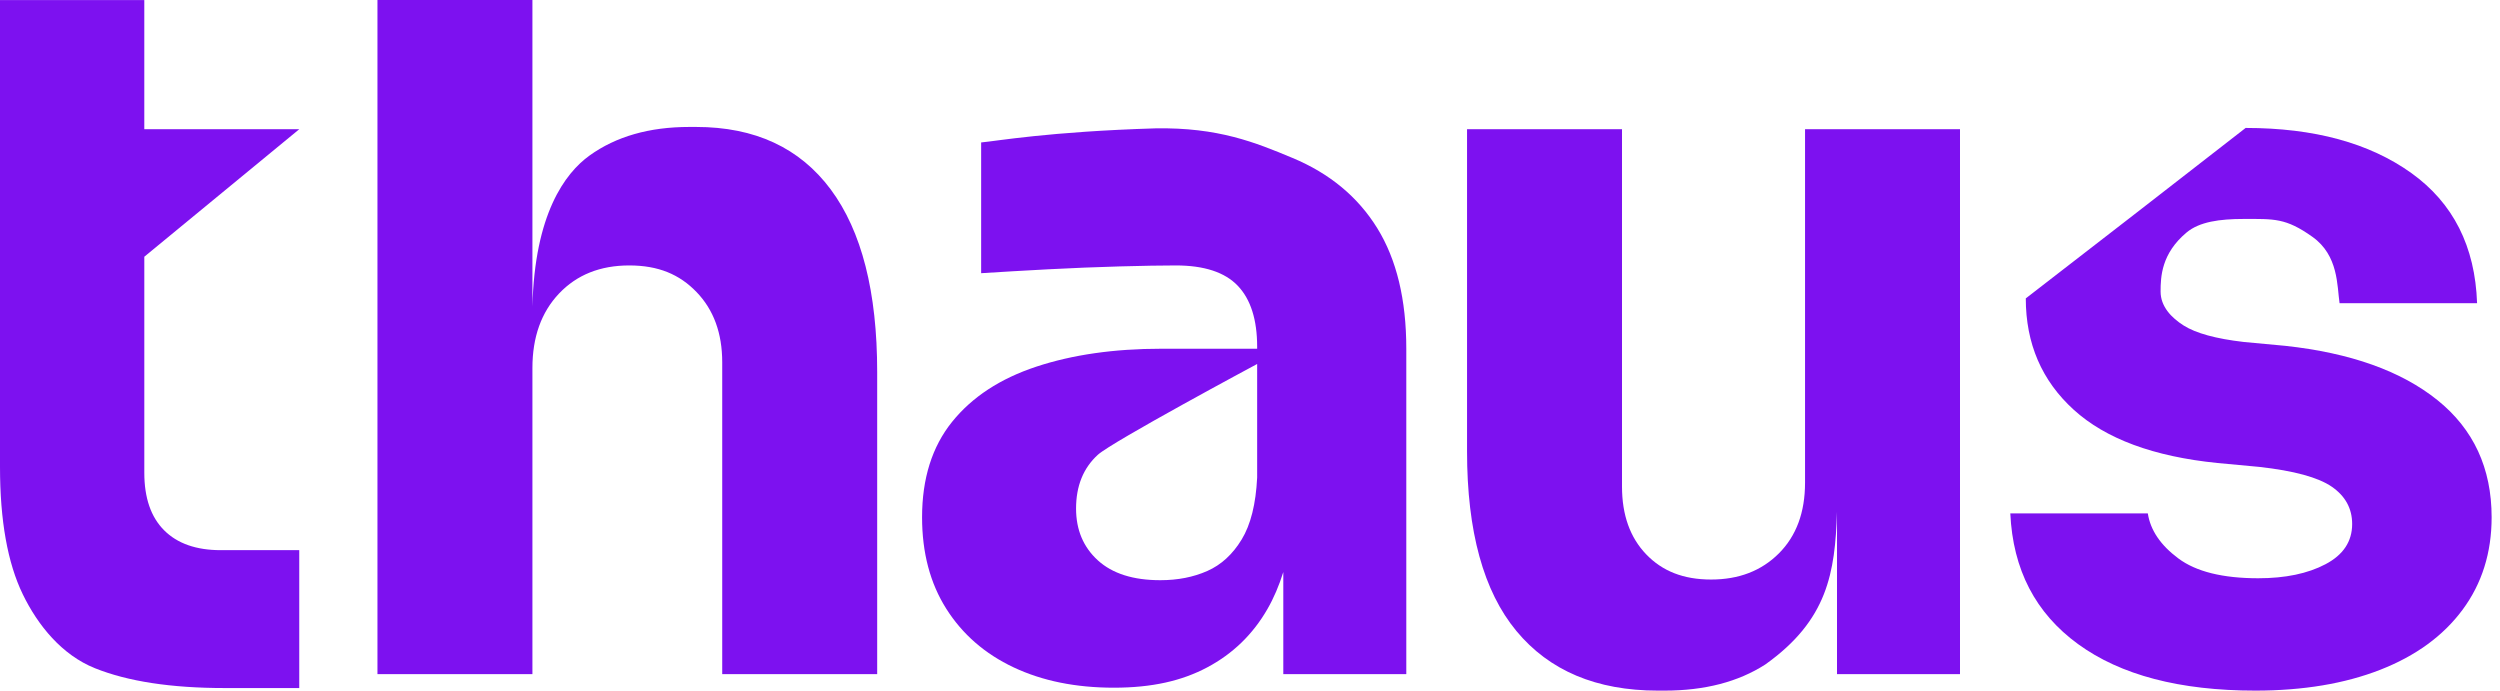 <svg width="181" height="50" viewBox="0 0 181 50" fill="none" xmlns="http://www.w3.org/2000/svg">
<g clip-path="url(#clip0_34_90)">
<path d="M21.666 9.356H10.447V0.006H0V33.802C0 37.683 0.549 40.756 1.648 43.023C2.746 45.29 4.488 47.421 6.872 48.378C9.256 49.335 12.387 49.815 16.267 49.815H21.666V39.832H15.987C14.21 39.832 12.842 39.353 11.885 38.395C10.926 37.437 10.448 36.045 10.448 34.222V18.587L21.666 9.355L21.666 9.356Z" fill="#7D11F0"/>
<path d="M50.397 9.191H49.906C47.007 9.191 44.6 9.882 42.684 11.26C40.899 12.544 38.709 15.512 38.547 22.195V0H27.328V48.807H38.547V26.65C38.547 24.406 39.189 22.608 40.475 21.251C41.76 19.896 43.455 19.218 45.558 19.218C47.662 19.218 49.193 19.861 50.431 21.146C51.67 22.432 52.289 24.126 52.289 26.23V48.807H63.508V26.931C63.508 21.135 62.386 16.729 60.143 13.713C57.899 10.699 54.65 9.191 50.397 9.191L50.397 9.191Z" fill="#7D11F0"/>
<path d="M93.577 11.435C90.888 10.313 88.205 9.215 83.656 9.293C75.953 9.527 72.095 10.221 71.035 10.313V19.779C72.483 19.686 74.096 19.593 75.873 19.498C77.649 19.405 79.379 19.335 81.061 19.288C82.744 19.242 84.1 19.218 85.128 19.218C87.185 19.218 88.68 19.709 89.616 20.691C90.551 21.672 91.018 23.145 91.018 25.108V25.248H84.077C80.664 25.248 77.649 25.681 75.032 26.545C72.413 27.411 70.38 28.743 68.931 30.542C67.482 32.342 66.758 34.644 66.758 37.448C66.758 40.02 67.342 42.228 68.511 44.074C69.679 45.921 71.303 47.334 73.384 48.316C75.463 49.298 77.882 49.789 80.641 49.789C83.4 49.789 85.561 49.298 87.407 48.316C89.253 47.334 90.703 45.932 91.754 44.109C92.223 43.297 92.605 42.397 92.911 41.418V48.807H101.816V25.248C101.816 21.696 101.115 18.786 99.713 16.518C98.31 14.251 96.265 12.556 93.578 11.435L93.577 11.435ZM91.018 34.574C90.924 36.491 90.551 37.986 89.896 39.061C89.241 40.137 88.412 40.896 87.407 41.34C86.401 41.785 85.269 42.006 84.007 42.006C82.043 42.006 80.536 41.527 79.484 40.569C78.433 39.611 77.907 38.36 77.907 36.818C77.907 35.182 78.433 33.885 79.484 32.926C80.536 31.969 91.018 26.352 91.018 26.352V34.574V34.574Z" fill="#7D11F0"/>
<path d="M130.685 34.946C130.685 37.096 130.054 38.802 128.792 40.065C127.53 41.327 125.893 41.958 123.884 41.958C121.875 41.958 120.354 41.35 119.186 40.135C118.017 38.92 117.433 37.284 117.433 35.227V9.356H106.214V32.681C106.214 38.477 107.406 42.813 109.79 45.687C112.174 48.562 115.586 50 120.027 50H120.518C123.416 50 125.847 49.369 127.81 48.107C132.316 44.894 132.859 41.483 132.999 37.057V48.808H141.904V9.356H130.685V34.946H130.685Z" fill="#7D11F0"/>
<path d="M176.466 28.965C173.848 26.861 170.179 25.553 165.458 25.039L162.443 24.758C160.433 24.525 158.983 24.127 158.096 23.566C157.207 23.005 156.427 22.188 156.427 21.112C156.427 20.036 156.486 18.357 158.307 16.833C159.241 16.051 160.714 15.852 162.444 15.852C164.641 15.852 165.488 15.771 167.422 17.149C169.314 18.497 169.198 20.691 169.385 21.954H179.341C179.201 17.841 177.611 14.697 174.573 12.523C171.535 10.35 167.538 9.263 162.584 9.263C158.385 12.537 150.484 18.659 146.667 21.603C146.667 24.876 147.824 27.563 150.138 29.666C152.452 31.77 155.922 33.056 160.55 33.522L163.565 33.803C166.089 34.083 167.842 34.563 168.824 35.24C169.805 35.918 170.296 36.818 170.296 37.939C170.296 39.201 169.653 40.172 168.368 40.849C167.082 41.527 165.458 41.866 163.495 41.866C160.924 41.866 158.996 41.387 157.711 40.429C156.424 39.471 155.688 38.384 155.502 37.168H145.546C145.732 41.235 147.368 44.39 150.454 46.634C153.538 48.878 157.816 50 163.285 50C166.744 50 169.759 49.497 172.33 48.492C174.9 47.487 176.888 46.038 178.29 44.145C179.692 42.252 180.394 40.02 180.394 37.449C180.394 33.897 179.084 31.069 176.467 28.965H176.466Z" fill="#7D11F0"/>
</g>
<defs>
<clipPath id="clip0_34_90">
<rect width="180.393" height="50" fill="white"/>
</clipPath>
</defs>
</svg>
